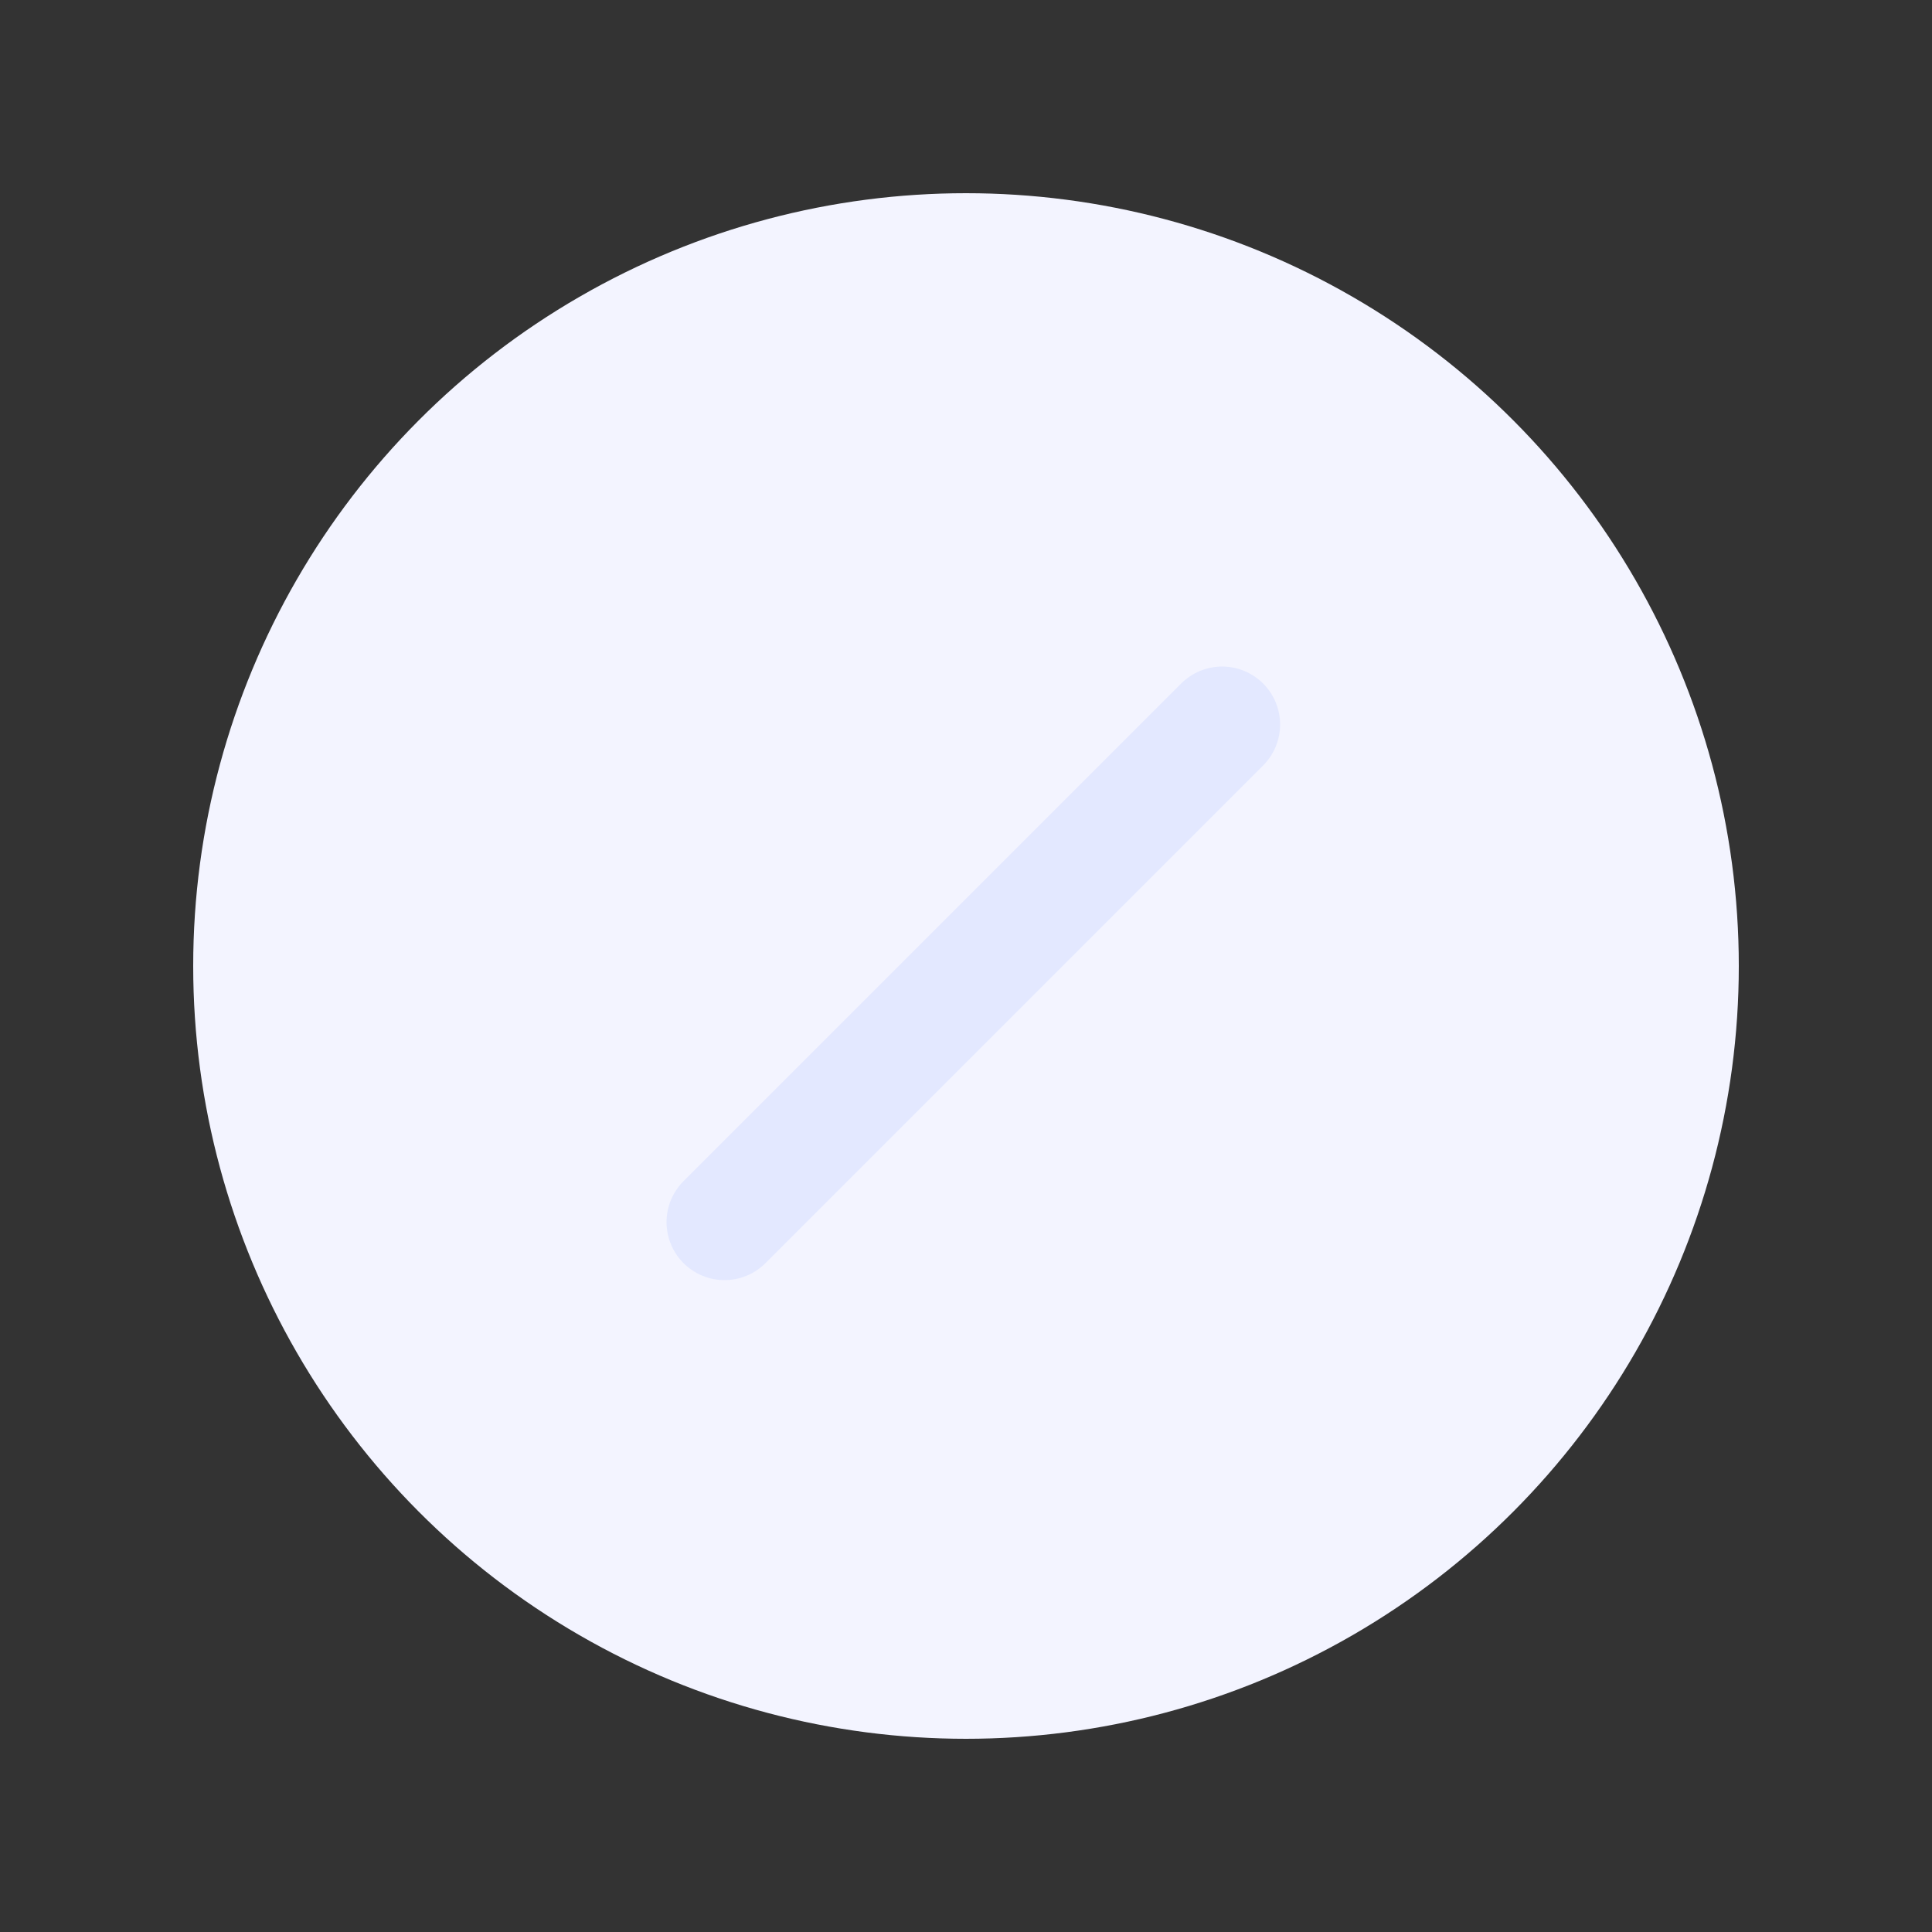 <svg fill="none" height="50" viewBox="0 0 50 50" width="50" xmlns="http://www.w3.org/2000/svg"><rect x="0" y="0" width="50" height="50" fill="#333333" stroke="none"/><circle cx="25" cy="25" fill="#f3f4ff" r="20"/><path d="m18.75 31.629 12.879-12.879" stroke="#e3e8ff" stroke-linecap="round" stroke-width="3"/></svg>